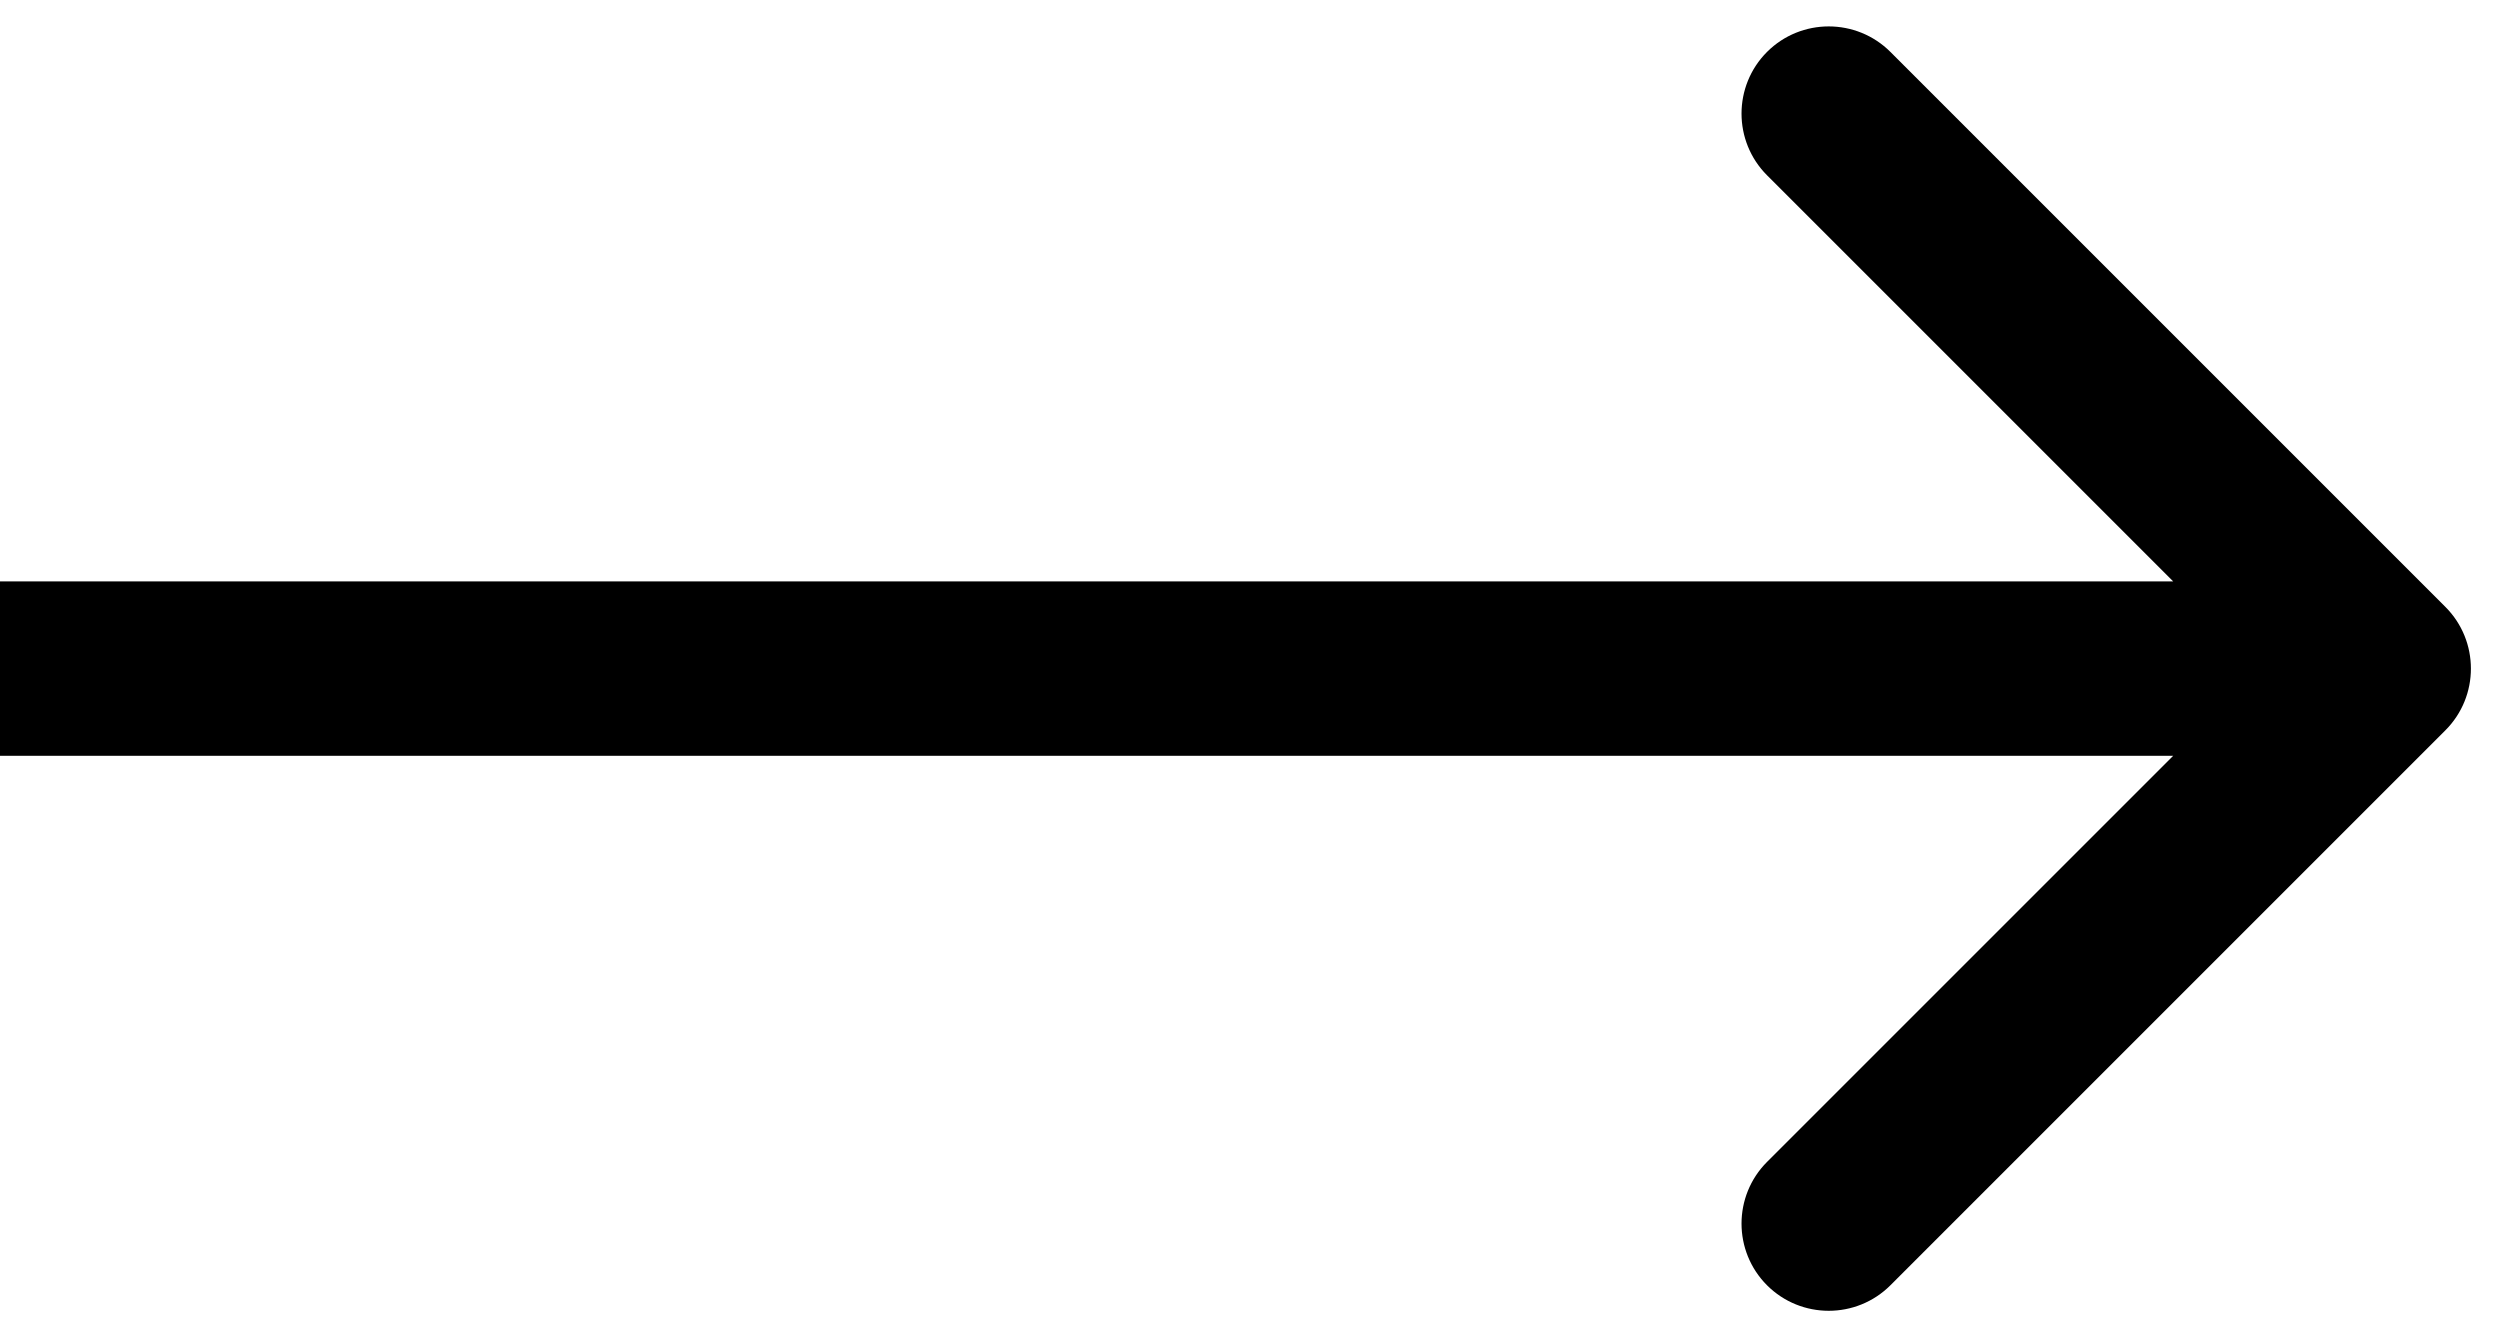 <svg width="43" height="23" viewBox="0 0 43 23" fill="none" xmlns="http://www.w3.org/2000/svg">
<path d="M42.061 12.561C42.646 11.975 42.646 11.025 42.061 10.439L32.515 0.893C31.929 0.308 30.979 0.308 30.393 0.893C29.808 1.479 29.808 2.429 30.393 3.015L38.879 11.5L30.393 19.985C29.808 20.571 29.808 21.521 30.393 22.107C30.979 22.692 31.929 22.692 32.515 22.107L42.061 12.561ZM0 13H41V10H0V13Z" fill="black"/>
</svg>
